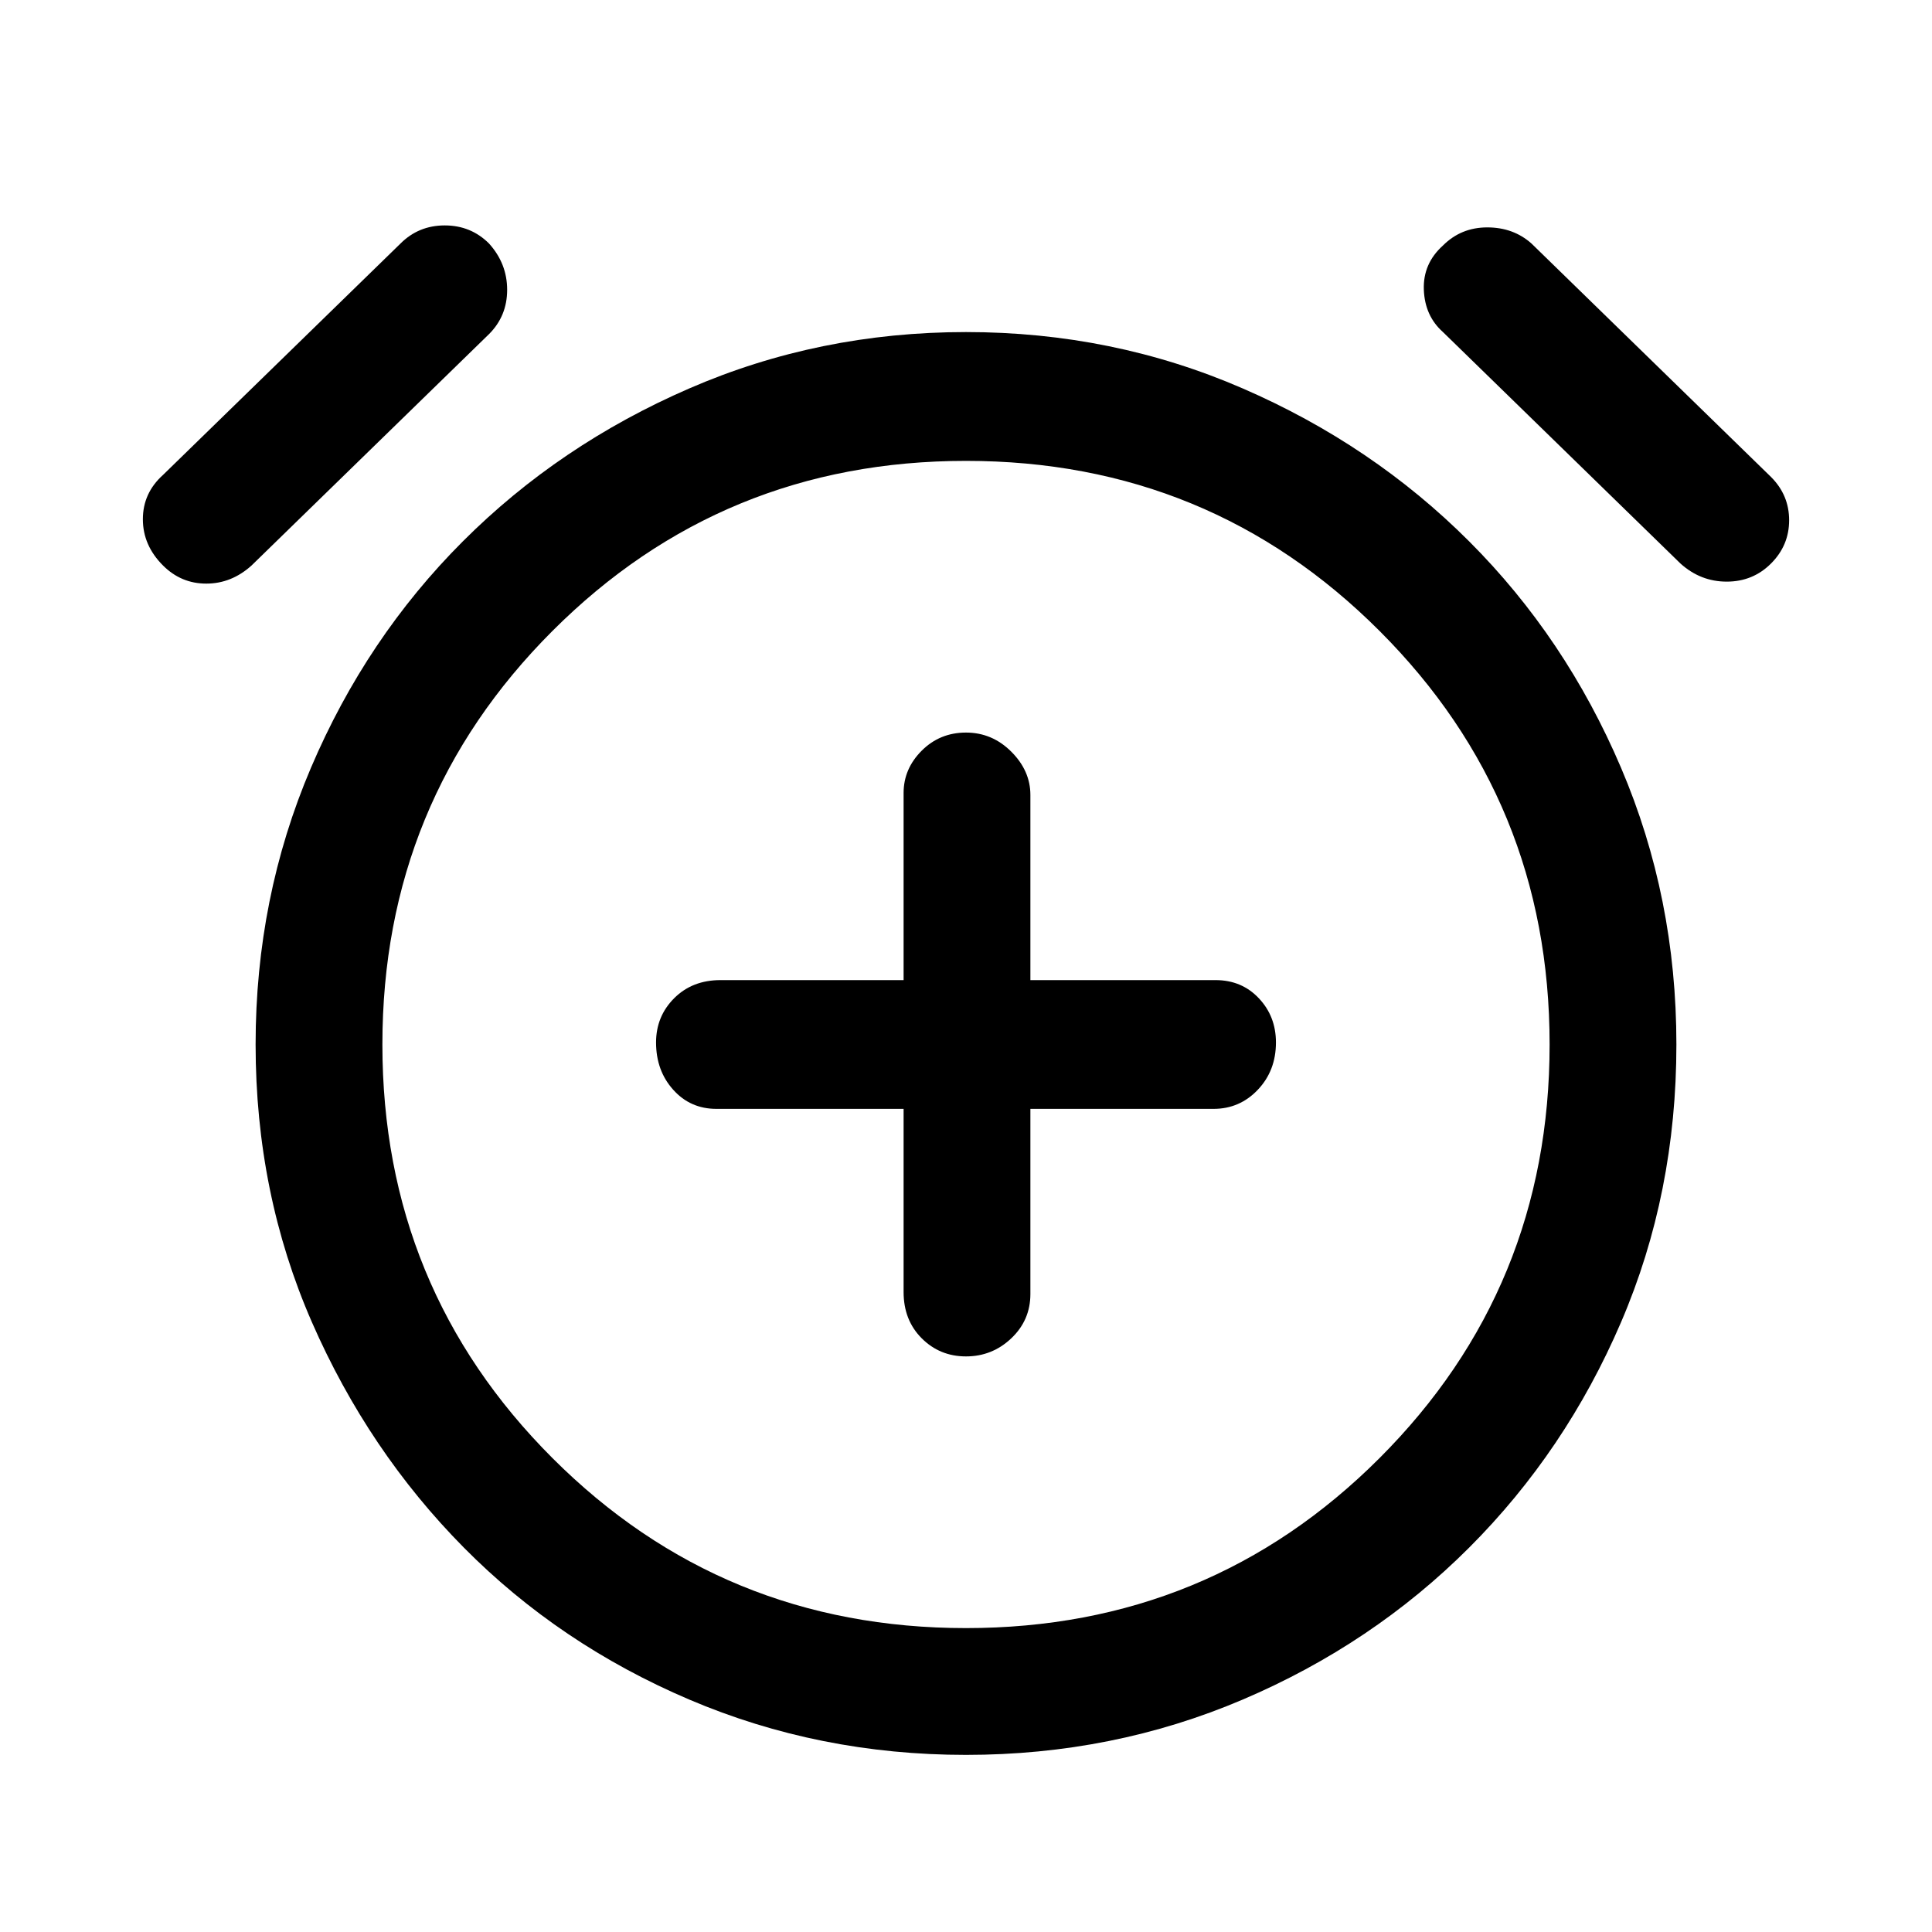 <svg xmlns="http://www.w3.org/2000/svg" height="40" width="40"><path d="M20 28.083Q20.542 28.083 20.938 27.708Q21.333 27.333 21.333 26.792V22.958H25.125Q25.667 22.958 26.042 22.562Q26.417 22.167 26.417 21.583Q26.417 21.042 26.062 20.667Q25.708 20.292 25.167 20.292H21.333V16.458Q21.333 15.958 20.938 15.563Q20.542 15.167 20 15.167Q19.458 15.167 19.083 15.542Q18.708 15.917 18.708 16.417V20.292H14.917Q14.333 20.292 13.958 20.667Q13.583 21.042 13.583 21.583Q13.583 22.167 13.938 22.562Q14.292 22.958 14.833 22.958H18.708V26.75Q18.708 27.333 19.083 27.708Q19.458 28.083 20 28.083ZM20 36.333Q16.958 36.333 14.271 35.188Q11.583 34.042 9.604 32.042Q7.625 30.042 6.458 27.375Q5.292 24.708 5.292 21.625Q5.292 18.583 6.438 15.896Q7.583 13.208 9.583 11.208Q11.583 9.208 14.271 8.042Q16.958 6.875 20 6.875Q23.042 6.875 25.729 8.042Q28.417 9.208 30.417 11.208Q32.417 13.208 33.562 15.896Q34.708 18.583 34.708 21.625Q34.708 24.708 33.562 27.375Q32.417 30.042 30.417 32.042Q28.417 34.042 25.729 35.188Q23.042 36.333 20 36.333ZM20 21.667Q20 21.667 20 21.667Q20 21.667 20 21.667Q20 21.667 20 21.667Q20 21.667 20 21.667Q20 21.667 20 21.667Q20 21.667 20 21.667Q20 21.667 20 21.667Q20 21.667 20 21.667ZM5.208 11.708Q4.792 12.083 4.271 12.083Q3.75 12.083 3.375 11.708Q2.958 11.292 2.958 10.75Q2.958 10.208 3.375 9.833L8.292 5.042Q8.667 4.667 9.208 4.667Q9.75 4.667 10.125 5.042Q10.5 5.458 10.5 6Q10.5 6.542 10.125 6.917ZM34.792 11.667 29.875 6.875Q29.5 6.542 29.479 6Q29.458 5.458 29.875 5.083Q30.25 4.708 30.792 4.708Q31.333 4.708 31.708 5.042L36.667 9.875Q37.042 10.25 37.042 10.771Q37.042 11.292 36.667 11.667Q36.292 12.042 35.75 12.042Q35.208 12.042 34.792 11.667ZM20 33.708Q25.042 33.708 28.562 30.188Q32.083 26.667 32.083 21.625Q32.083 16.583 28.562 13.063Q25.042 9.542 20 9.542Q14.958 9.542 11.438 13.063Q7.917 16.583 7.917 21.625Q7.917 26.667 11.438 30.188Q14.958 33.708 20 33.708Z"/></svg>